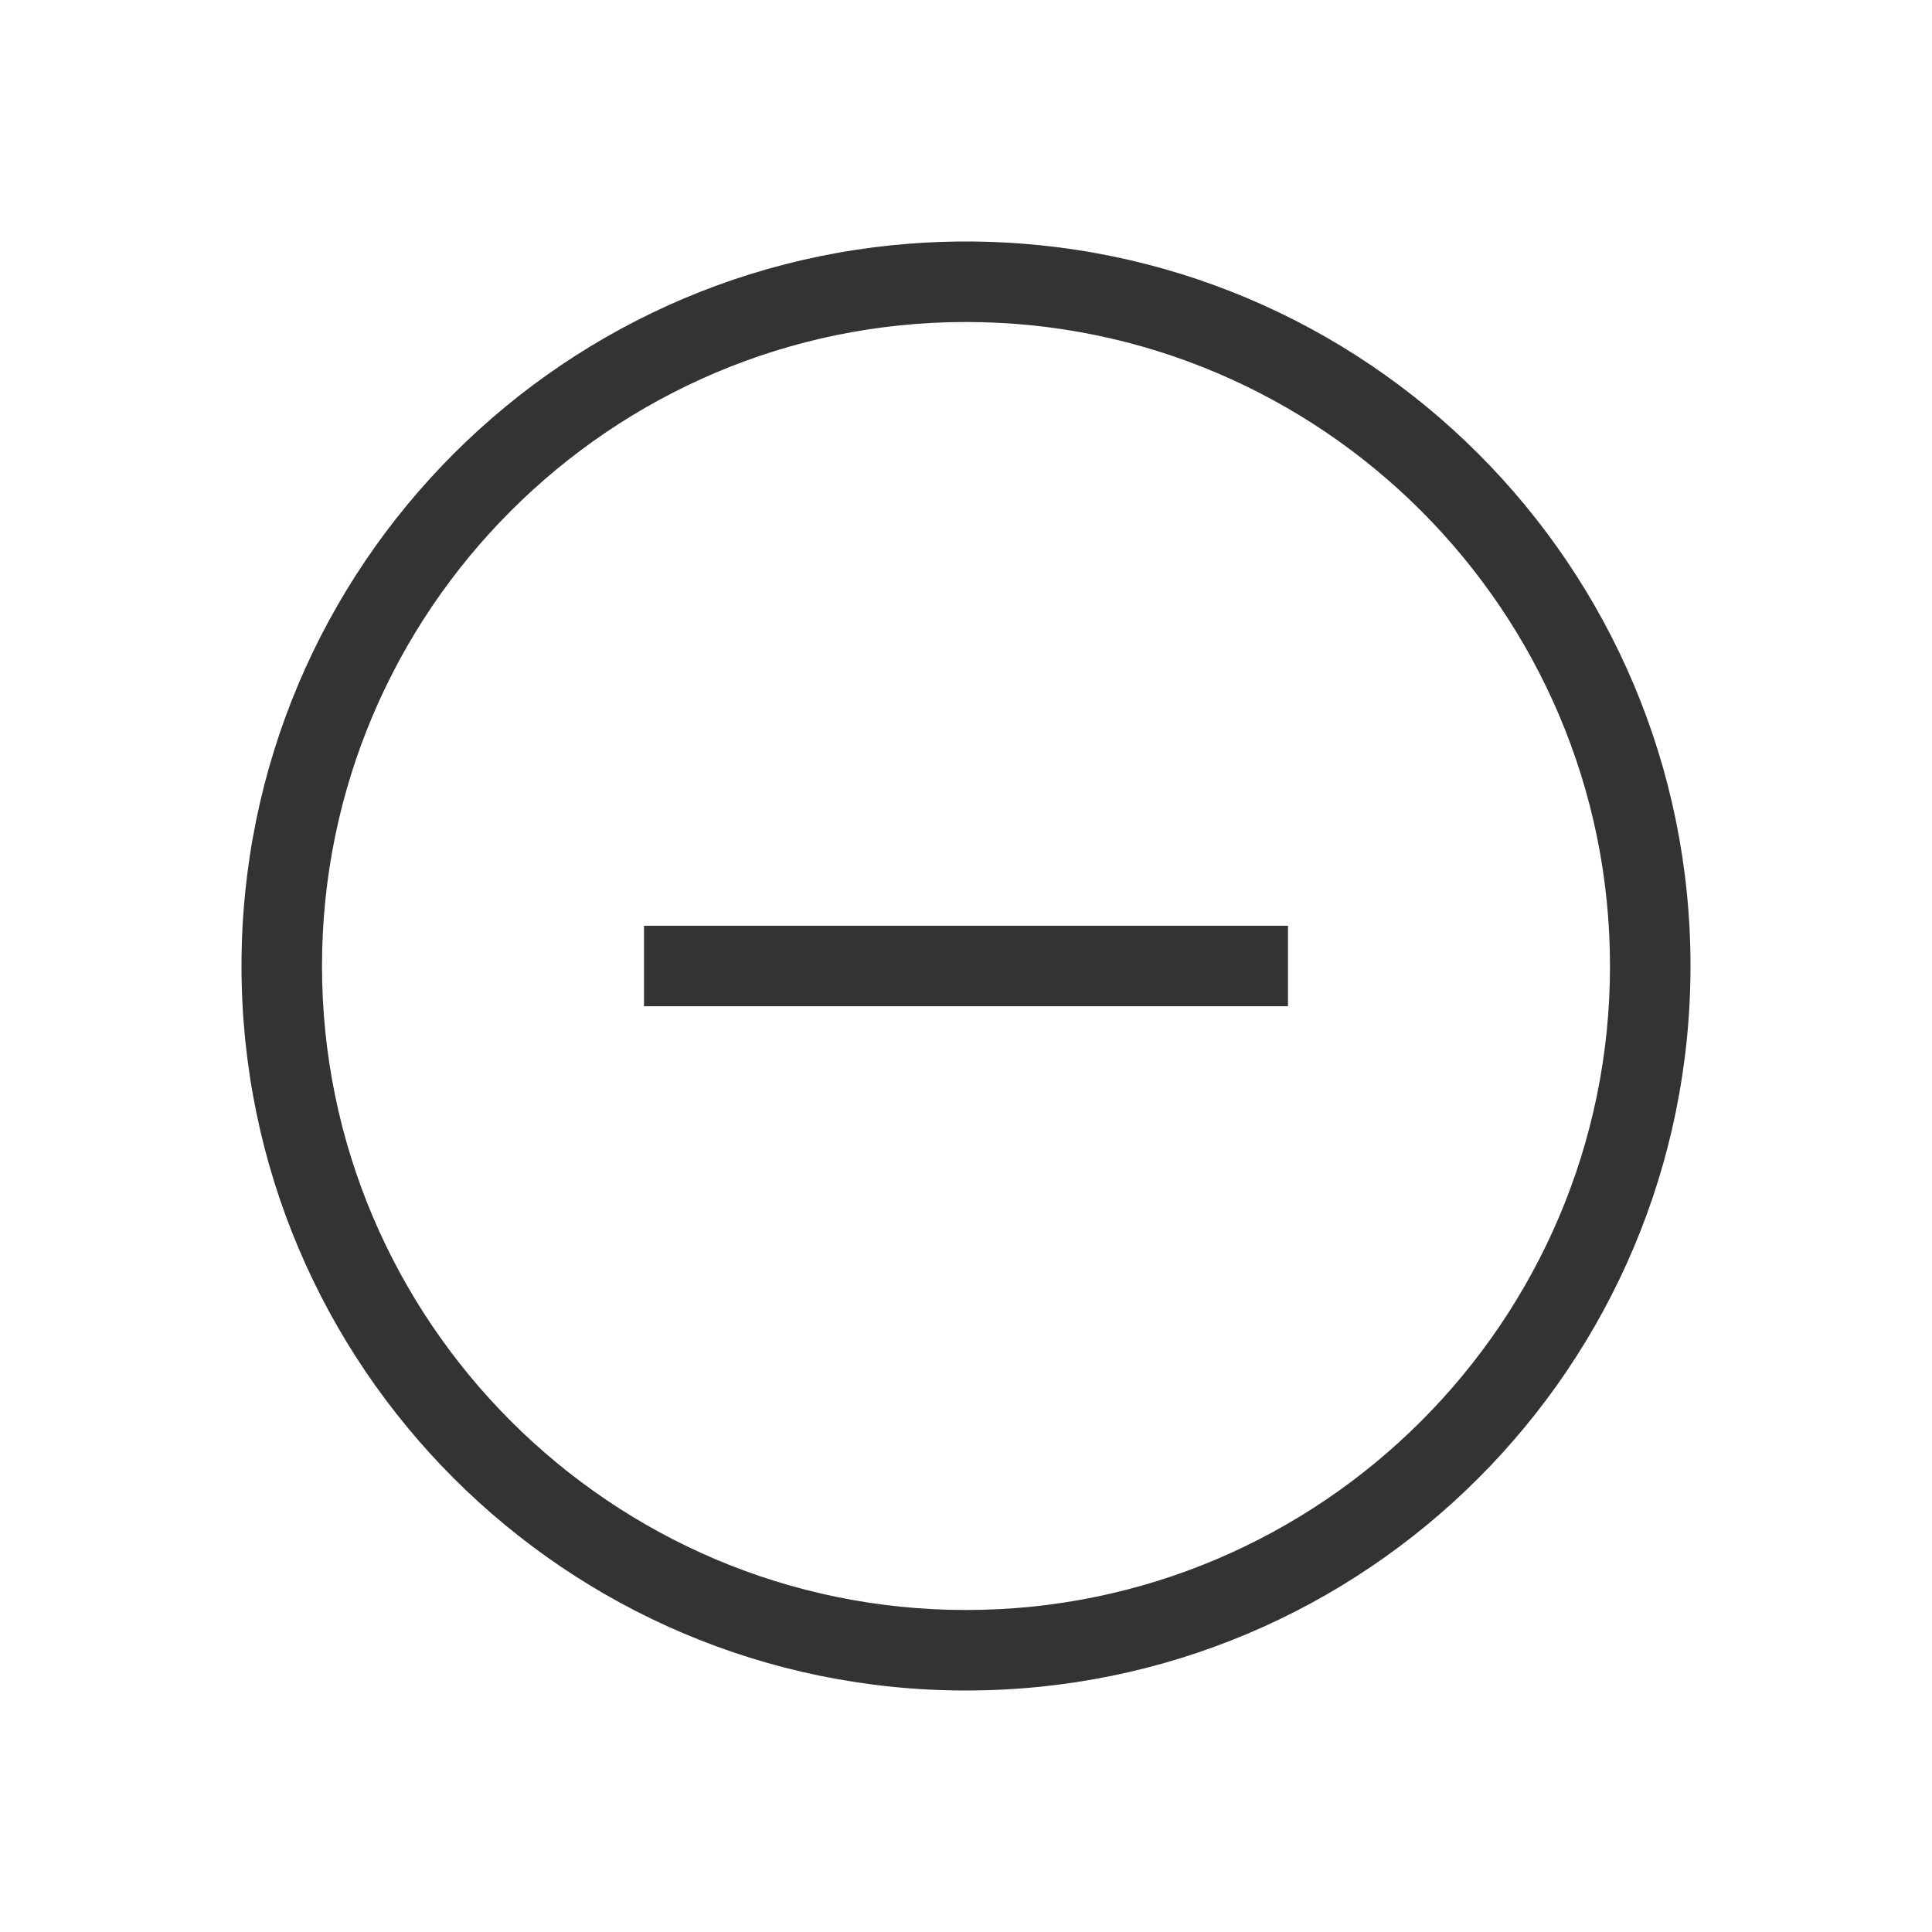 <svg width="24" height="24" viewBox="0 0 24 24" xmlns="http://www.w3.org/2000/svg"><title>collapse</title><g fill="none" fill-rule="evenodd"><path d="M0 0h24v24H0z"/><path d="M12 3c-4.97 0-9 4.03-9 9s4.03 9 9 9 9-4.03 9-9-4.03-9-9-9zm0 17c-4.41 0-8-3.59-8-8s3.59-8 8-8 8 3.59 8 8-3.59 8-8 8zm-4-8.5v1h8v-1H8z" fill="#333"/></g></svg>